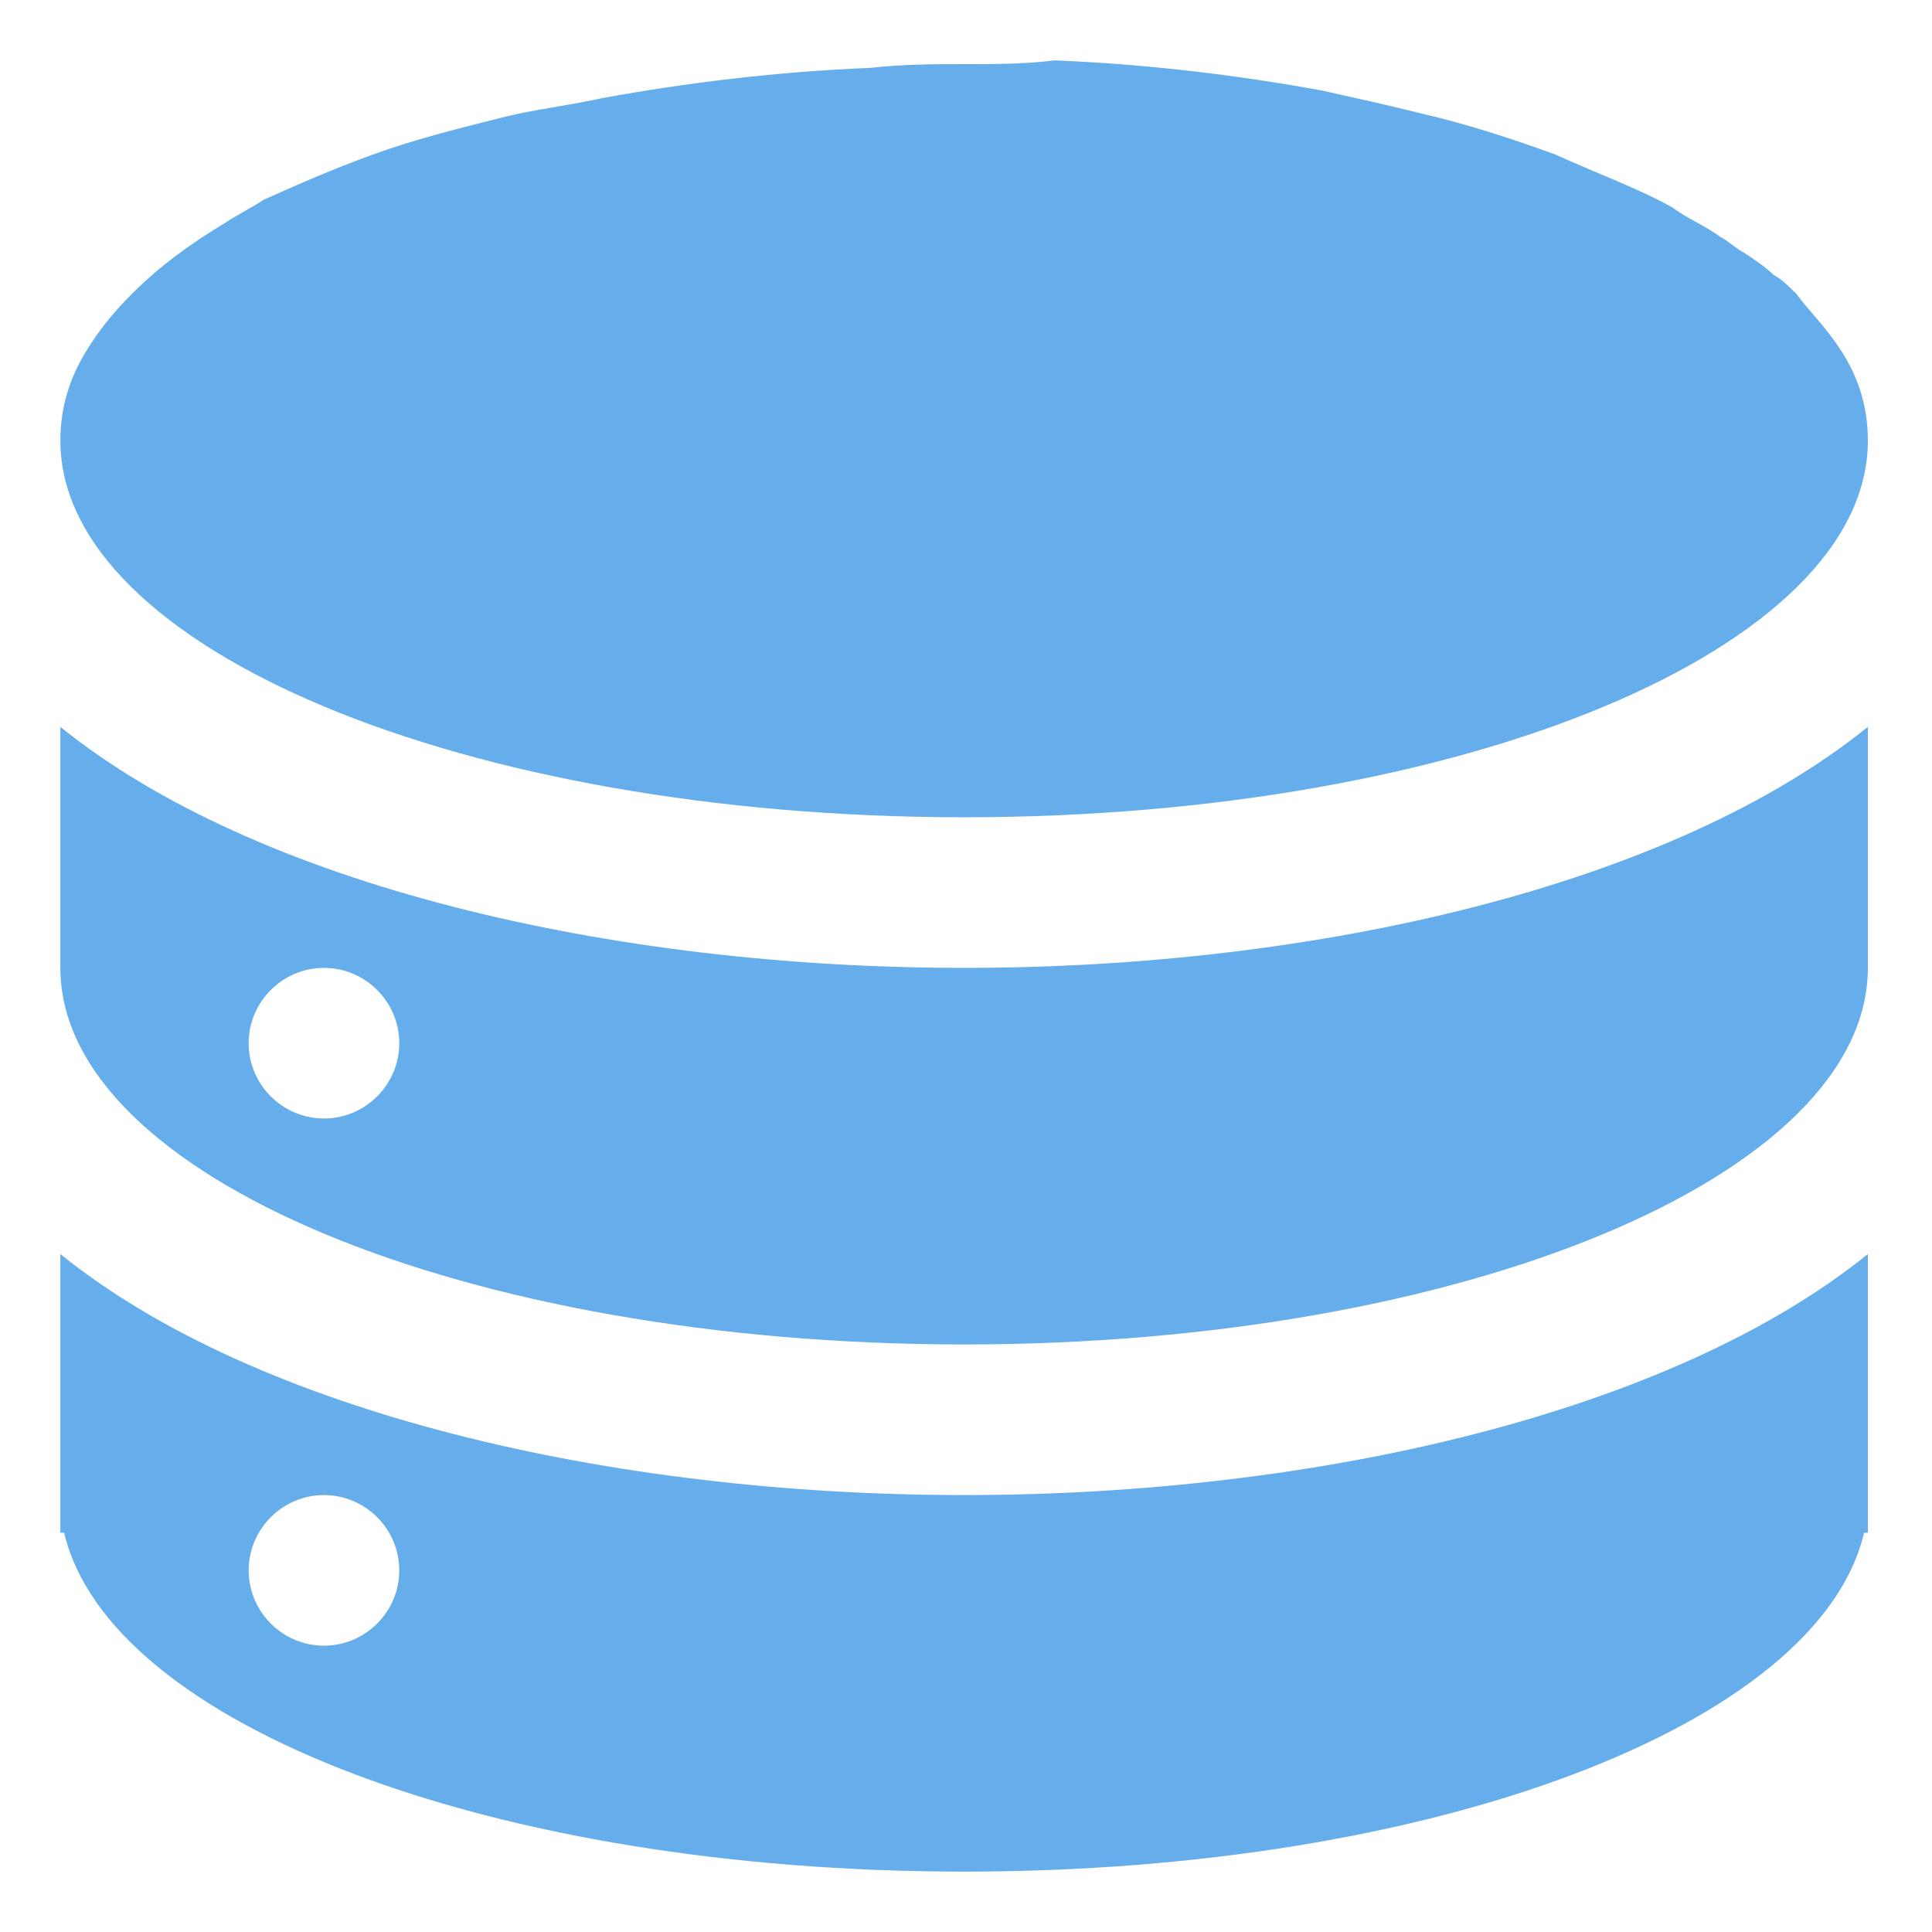 <?xml version="1.0" standalone="no"?><!DOCTYPE svg PUBLIC "-//W3C//DTD SVG 1.1//EN" "http://www.w3.org/Graphics/SVG/1.1/DTD/svg11.dtd"><svg t="1695367552952" class="icon" viewBox="0 0 1024 1024" version="1.1" xmlns="http://www.w3.org/2000/svg" p-id="1775" xmlns:xlink="http://www.w3.org/1999/xlink" width="200" height="200"><path d="M511.002 433.164c265.447 0 479.002-89.813 479.002-199.584 0-19.958-5.988-37.921-19.958-55.884-5.988-7.983-11.975-13.971-17.963-21.954-3.992-3.992-7.983-7.983-11.975-9.979-3.992-3.992-9.979-7.983-15.967-11.975-3.992-1.996-7.983-5.988-11.975-7.983-7.983-5.988-17.963-9.979-25.946-15.967-17.963-9.979-39.917-17.963-61.871-27.942-21.954-7.983-45.904-15.967-71.85-21.954-15.967-3.992-33.929-7.983-51.892-11.975-43.909-7.983-91.809-13.971-141.705-15.967-15.967 1.996-31.933 1.996-47.9 1.996s-31.933 0-49.896 1.996c-49.896 1.996-97.796 7.983-141.705 15.967-17.963 3.992-35.925 5.988-51.892 9.979-23.95 5.988-47.9 11.975-69.854 19.958s-39.917 15.967-57.879 23.95c-5.988 3.992-13.971 7.983-19.958 11.975-19.958 11.975-35.925 23.95-49.896 37.921-9.979 9.979-17.963 19.958-23.95 29.938C35.992 201.647 32 217.613 32 233.58c0 109.771 213.555 199.584 479.002 199.584z" fill="#65ADEB" p-id="1776"></path><path d="M511.002 512.998c-187.609 0-375.218-43.909-479.002-127.734V512.998c0 109.771 213.555 199.584 479.002 199.584s479.002-89.813 479.002-199.584v-127.734C886.22 469.089 698.611 512.998 511.002 512.998zM171.709 592.832c-21.954 0-39.917-17.963-39.917-39.917s17.963-39.917 39.917-39.917 39.917 17.963 39.917 39.917-17.963 39.917-39.917 39.917z" fill="#65ADEB" p-id="1777"></path><path d="M511.002 792.416c-187.609 0-375.218-43.909-479.002-127.734V812.374h1.996c23.95 101.788 227.526 179.626 477.006 179.626s453.056-77.838 477.006-179.626h1.996v-147.692C886.22 748.507 698.611 792.416 511.002 792.416zM171.709 872.249c-21.954 0-39.917-17.963-39.917-39.917s17.963-39.917 39.917-39.917 39.917 17.963 39.917 39.917-17.963 39.917-39.917 39.917z" fill="#65ADEB" p-id="1778"></path></svg>